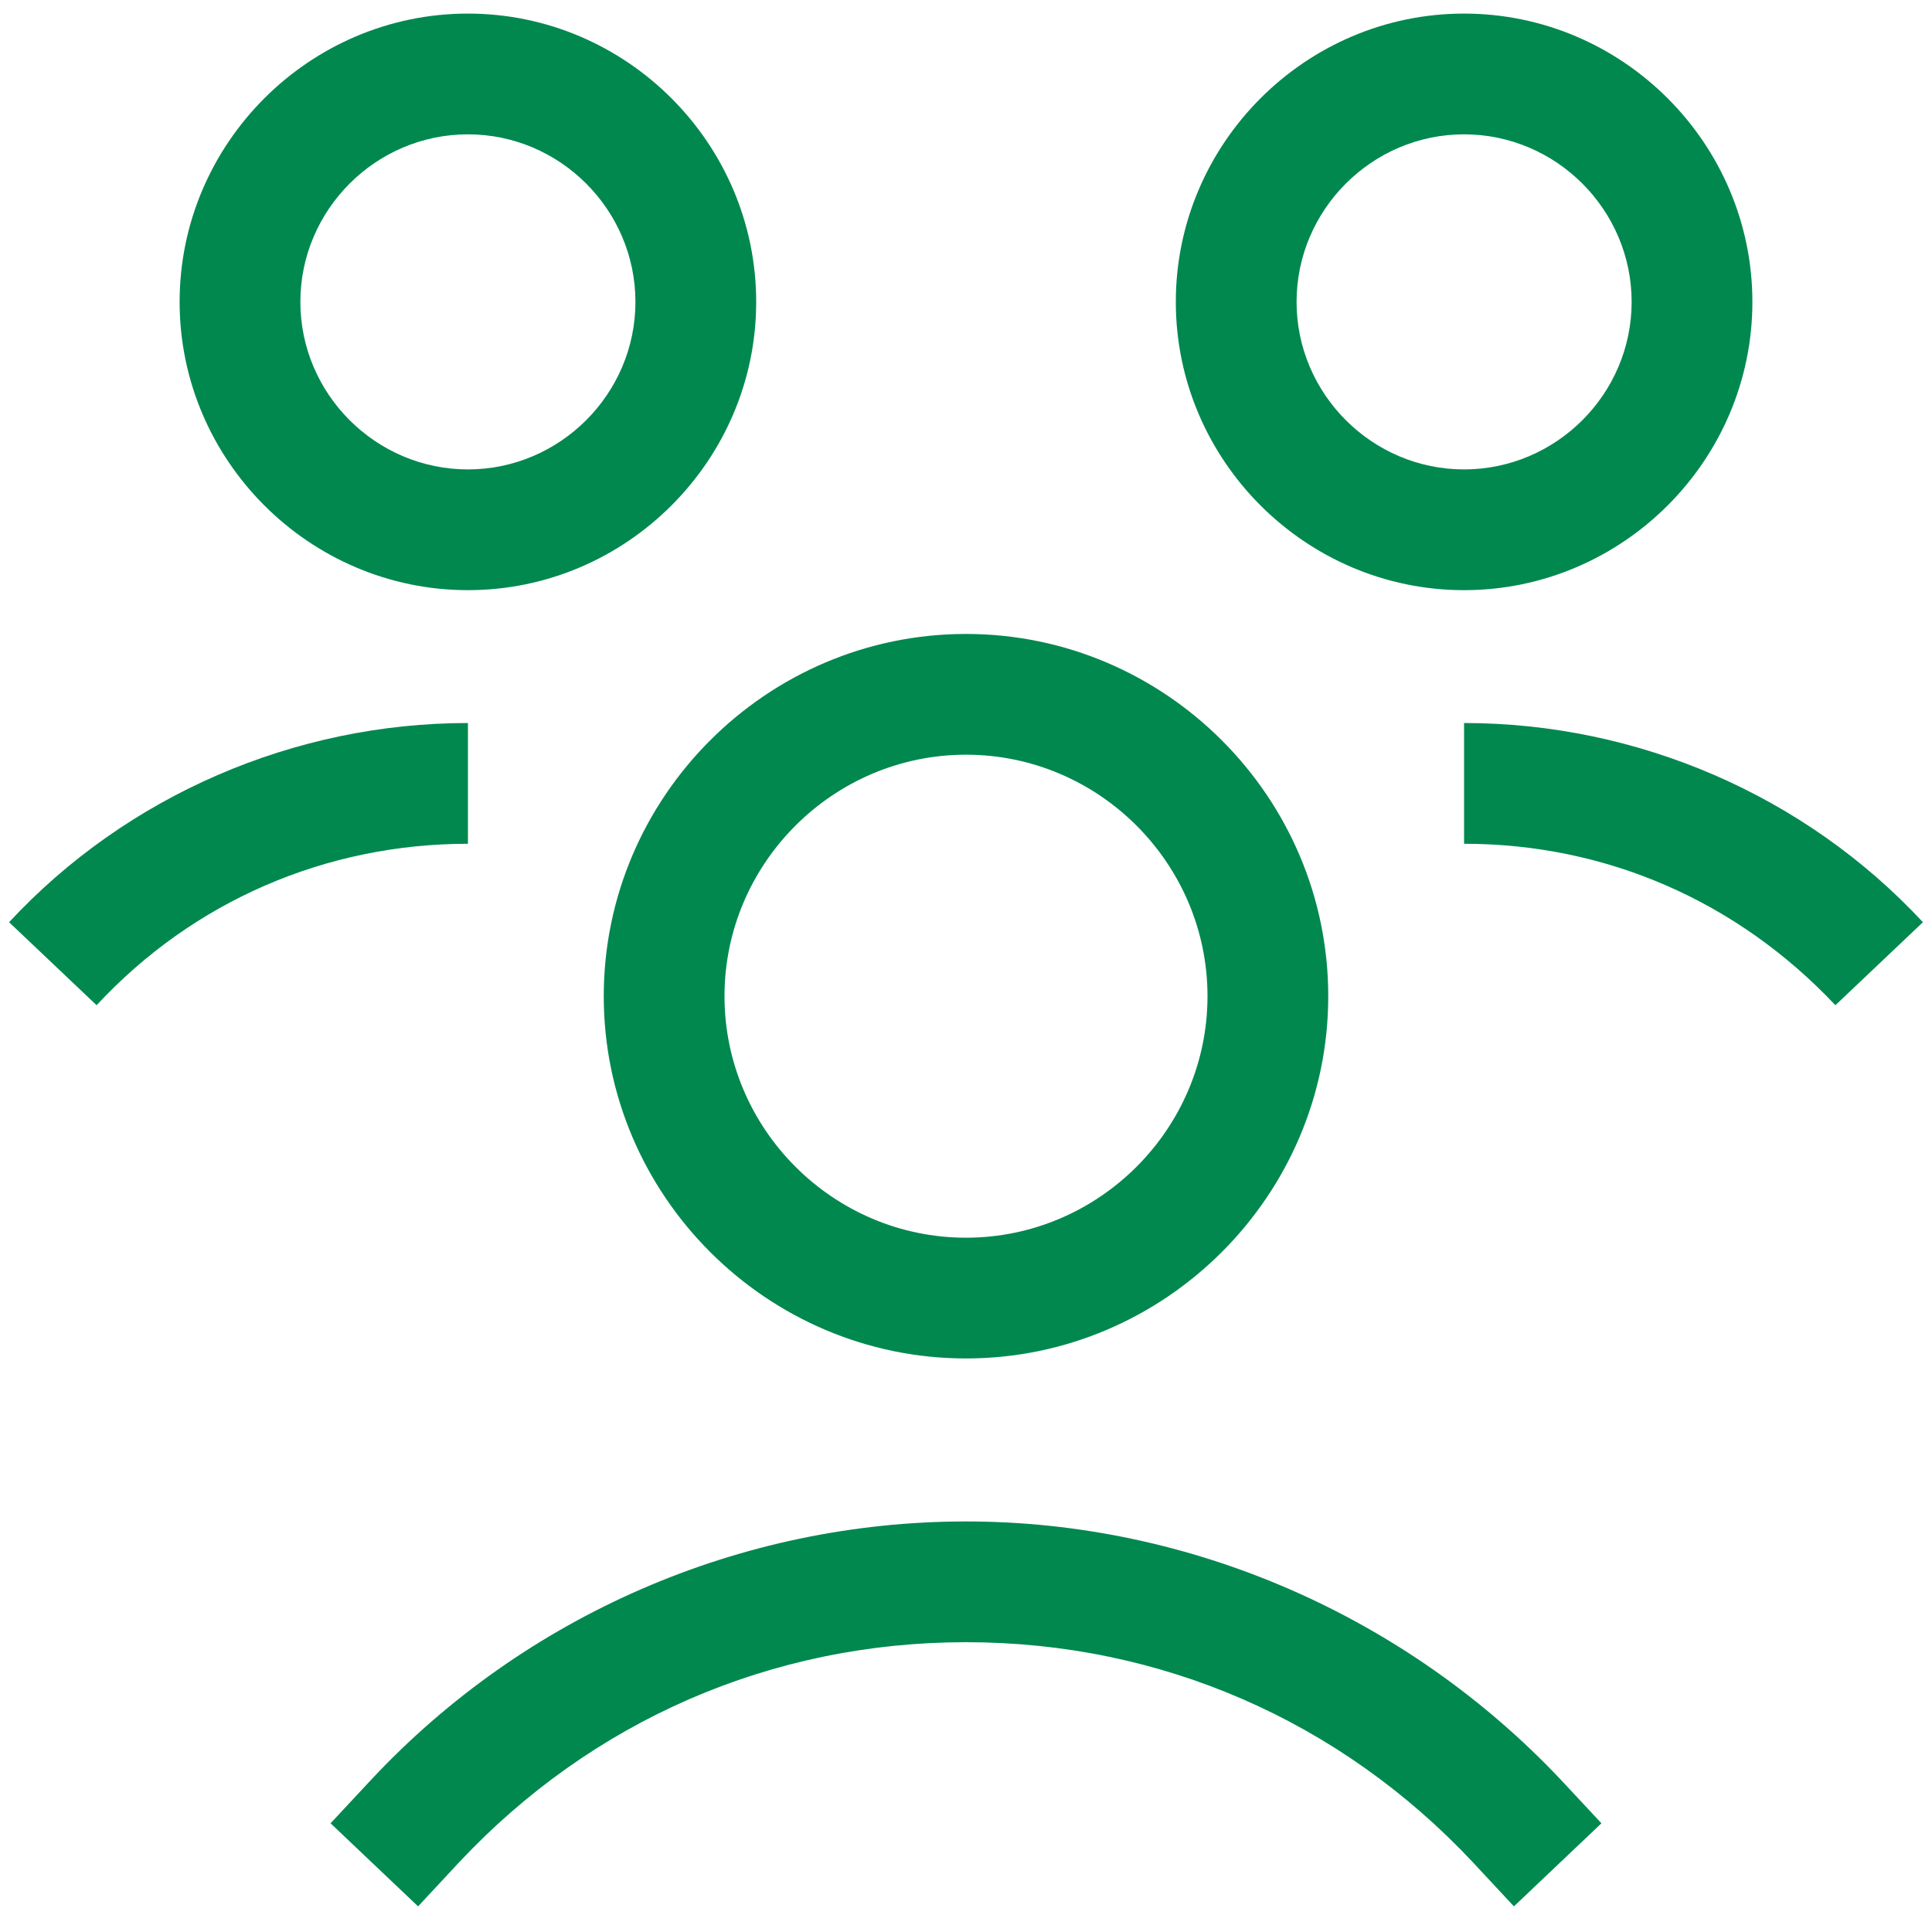 <svg width="30" height="30" viewBox="0 0 30 30" fill="none" xmlns="http://www.w3.org/2000/svg">
<g clip-path="url(#clip0_149_584)">
<path d="M15 9.844C11.906 9.844 9.375 12.375 9.375 15.469C9.375 18.562 11.906 21.094 15 21.094C18.094 21.094 20.625 18.562 20.625 15.469C20.625 12.375 18.094 9.844 15 9.844ZM15 19.219C12.938 19.219 11.25 17.531 11.25 15.469C11.25 13.406 12.938 11.719 15 11.719C17.062 11.719 18.75 13.406 18.75 15.469C18.75 17.531 17.062 19.219 15 19.219Z" fill="#01884F"/>
<path d="M15 23.625C11.508 23.625 8.156 25.078 5.766 27.633L5.133 28.312L6.492 29.602L7.125 28.922C9.188 26.719 11.977 25.5 15 25.5C18.023 25.5 20.812 26.719 22.875 28.922L23.508 29.602L24.867 28.312L24.234 27.633C21.844 25.102 18.492 23.625 15 23.625Z" fill="#01884F"/>
<path d="M22.734 11.227V13.102C24.938 13.102 26.977 13.992 28.5 15.609L29.859 14.32C28.031 12.352 25.43 11.227 22.734 11.227Z" fill="#01884F"/>
<path d="M27.211 4.688C27.211 2.227 25.195 0.211 22.734 0.211C20.273 0.211 18.258 2.227 18.258 4.688C18.258 7.148 20.273 9.164 22.734 9.164C25.195 9.164 27.211 7.148 27.211 4.688ZM20.133 4.688C20.133 3.258 21.305 2.086 22.734 2.086C24.164 2.086 25.336 3.258 25.336 4.688C25.336 6.117 24.164 7.289 22.734 7.289C21.305 7.289 20.133 6.117 20.133 4.688Z" fill="#01884F"/>
<path d="M7.266 11.227C4.57 11.227 1.969 12.352 0.141 14.32L1.5 15.609C3 13.992 5.062 13.102 7.266 13.102V11.227Z" fill="#01884F"/>
<path d="M11.742 4.688C11.742 2.227 9.727 0.211 7.266 0.211C4.805 0.211 2.789 2.227 2.789 4.688C2.789 7.148 4.805 9.164 7.266 9.164C9.727 9.164 11.742 7.148 11.742 4.688ZM7.266 7.289C5.836 7.289 4.664 6.117 4.664 4.688C4.664 3.258 5.836 2.086 7.266 2.086C8.695 2.086 9.867 3.258 9.867 4.688C9.867 6.117 8.695 7.289 7.266 7.289Z" fill="#01884F"/>
</g>
<defs>
<clipPath id="clip0_149_584">
<rect width="30" height="30" fill="white"/>
</clipPath>
</defs>
</svg>
